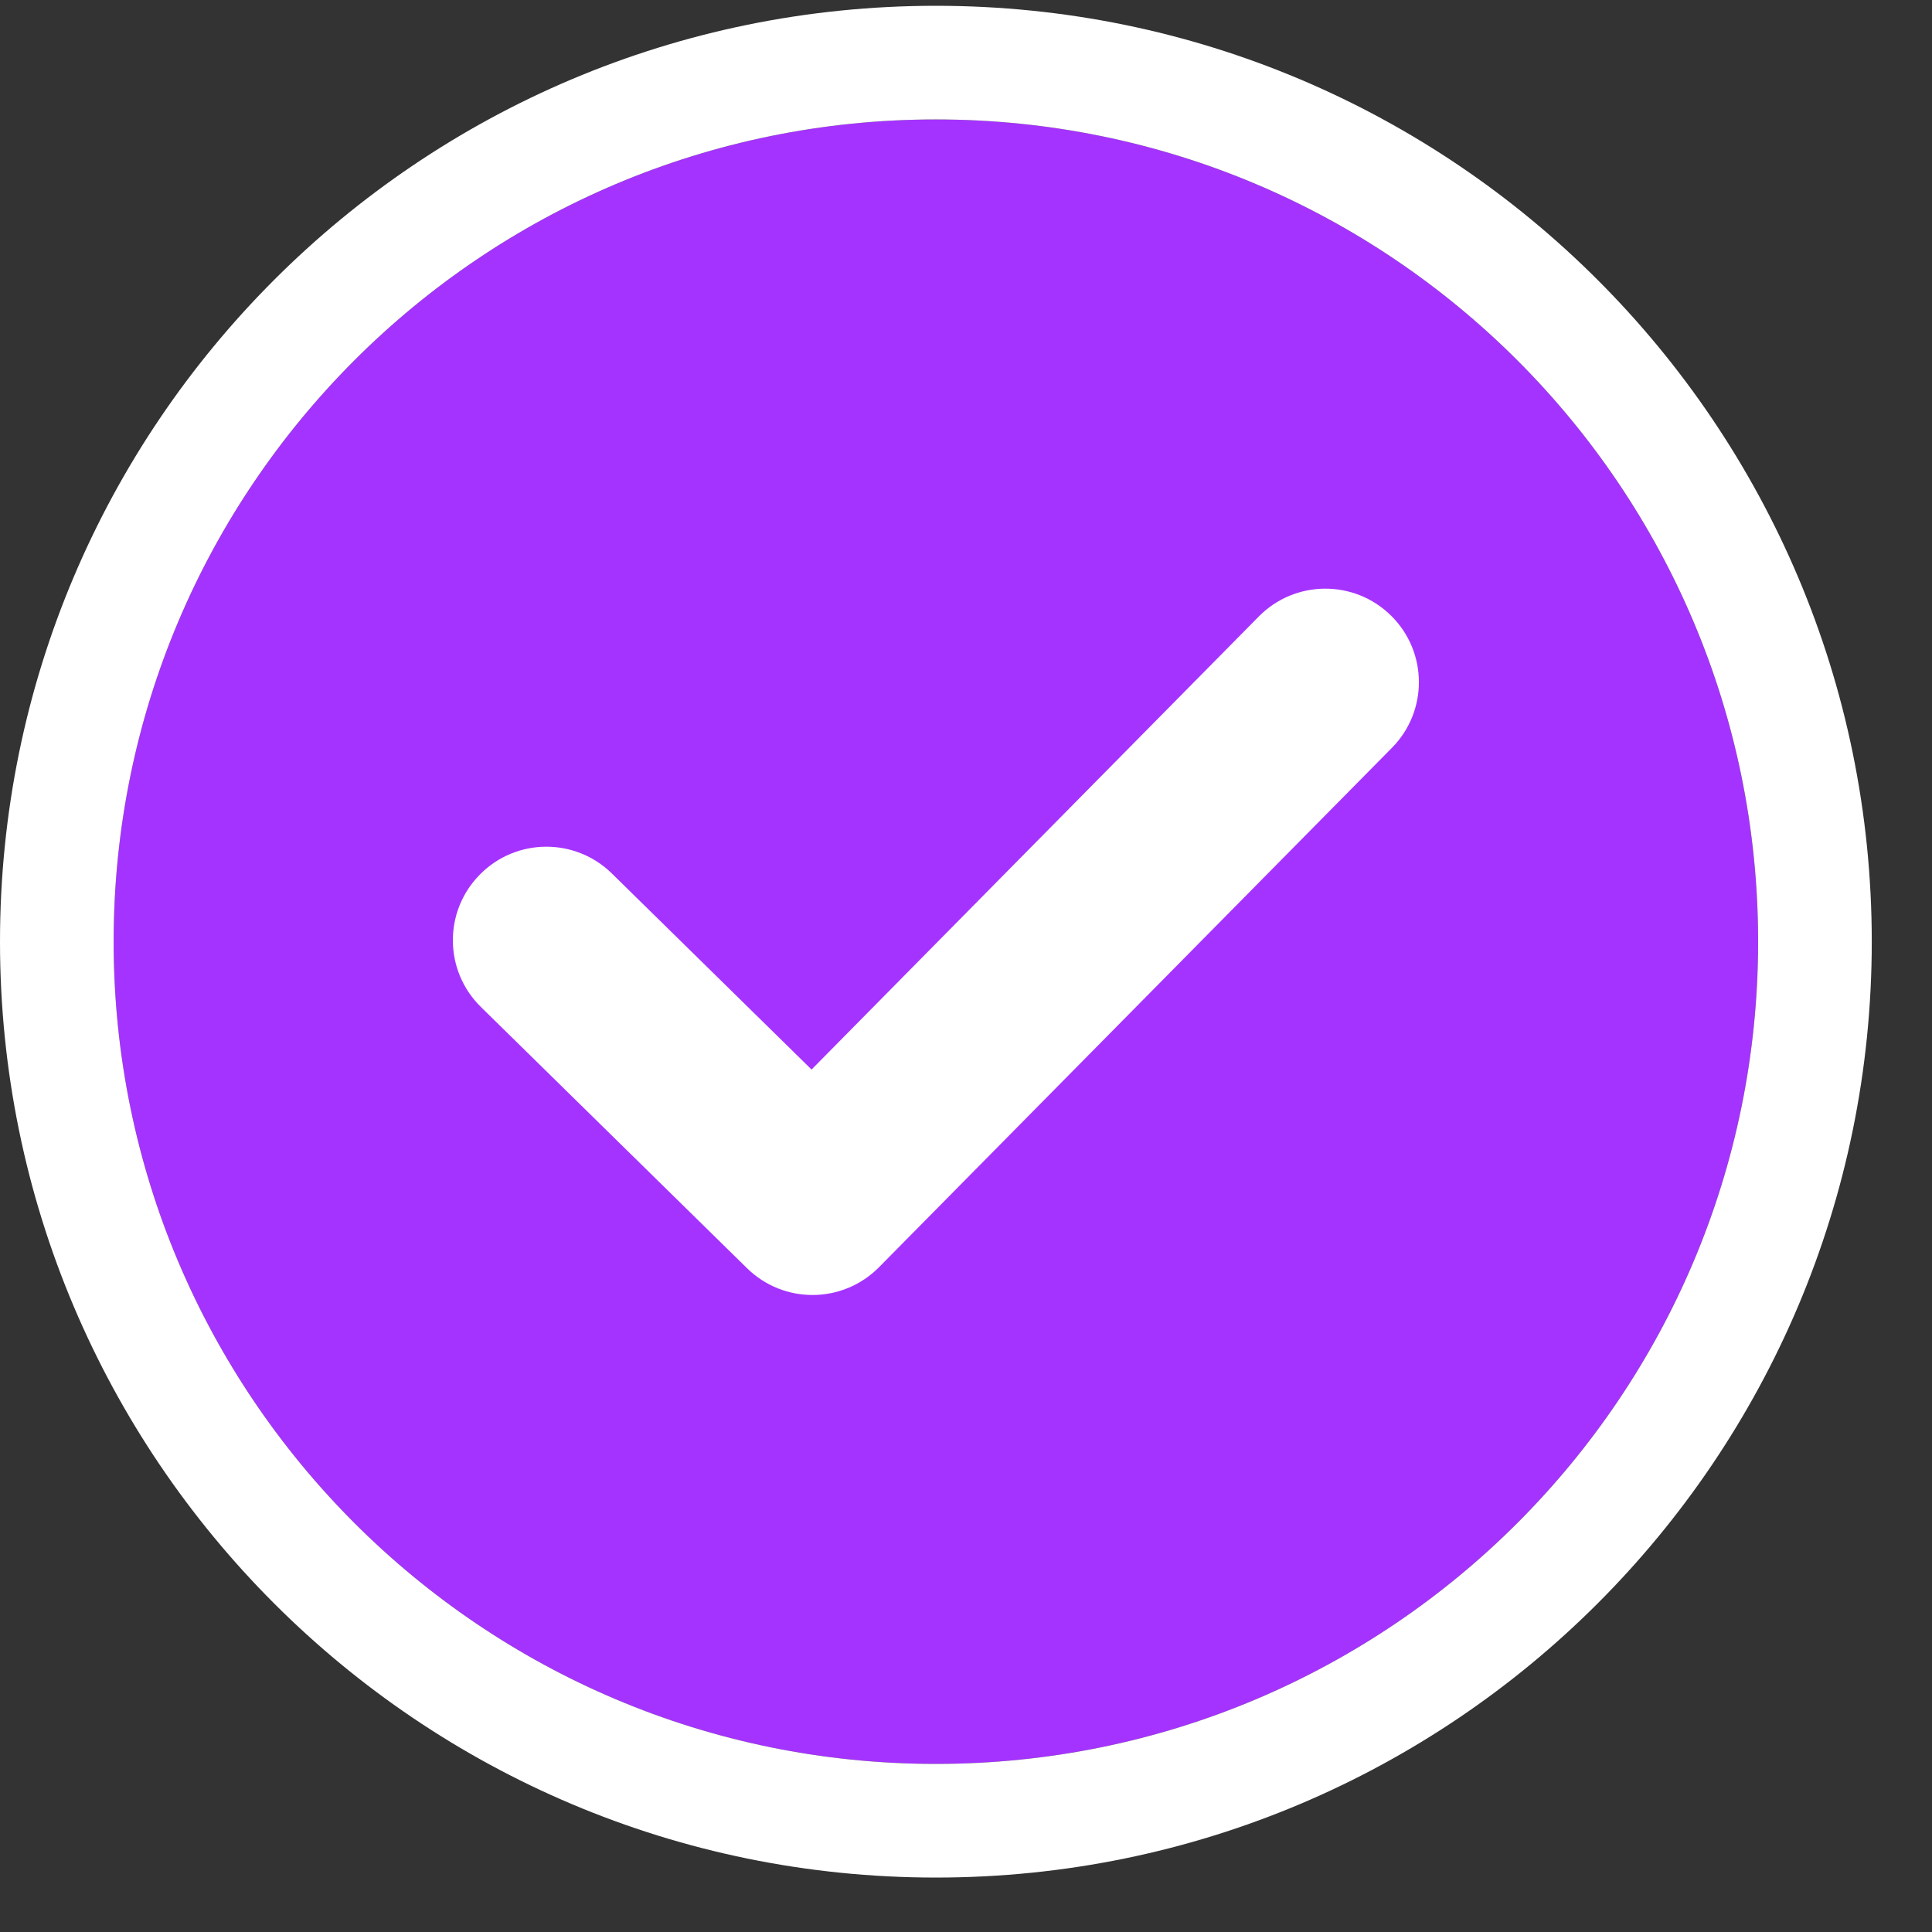 <svg width="17" height="17" viewBox="0 0 17 17" fill="none" xmlns="http://www.w3.org/2000/svg">
<rect x="0" y="0" width="17" height="17" fill="#333333" stroke="none"/>
<path d="M15.47 8.286C15.47 12.282 12.231 15.521 8.235 15.521C4.239 15.521 1 12.282 1 8.286C1 4.29 4.239 1.051 8.235 1.051C12.231 1.051 15.47 4.29 15.47 8.286Z" fill="#A533FF"/>
<path fill-rule="evenodd" clip-rule="evenodd" d="M16.47 8.286C16.47 12.834 12.783 16.521 8.235 16.521C3.687 16.521 0 12.834 0 8.286C0 3.738 3.687 0.051 8.235 0.051C12.783 0.051 16.47 3.738 16.47 8.286ZM8.235 15.521C12.231 15.521 15.47 12.282 15.47 8.286C15.47 4.29 12.231 1.051 8.235 1.051C4.239 1.051 1 4.29 1 8.286C1 12.282 4.239 15.521 8.235 15.521Z" fill="white"/>
<path fill-rule="evenodd" clip-rule="evenodd" d="M12.24 5.417C12.564 5.736 12.567 6.257 12.248 6.58L7.735 11.15C7.416 11.473 6.897 11.477 6.573 11.159L4.231 8.86C3.907 8.542 3.902 8.021 4.221 7.697C4.539 7.372 5.06 7.368 5.384 7.686L7.141 9.411L11.077 5.424C11.396 5.101 11.917 5.098 12.24 5.417Z" fill="white"/>
</svg>
